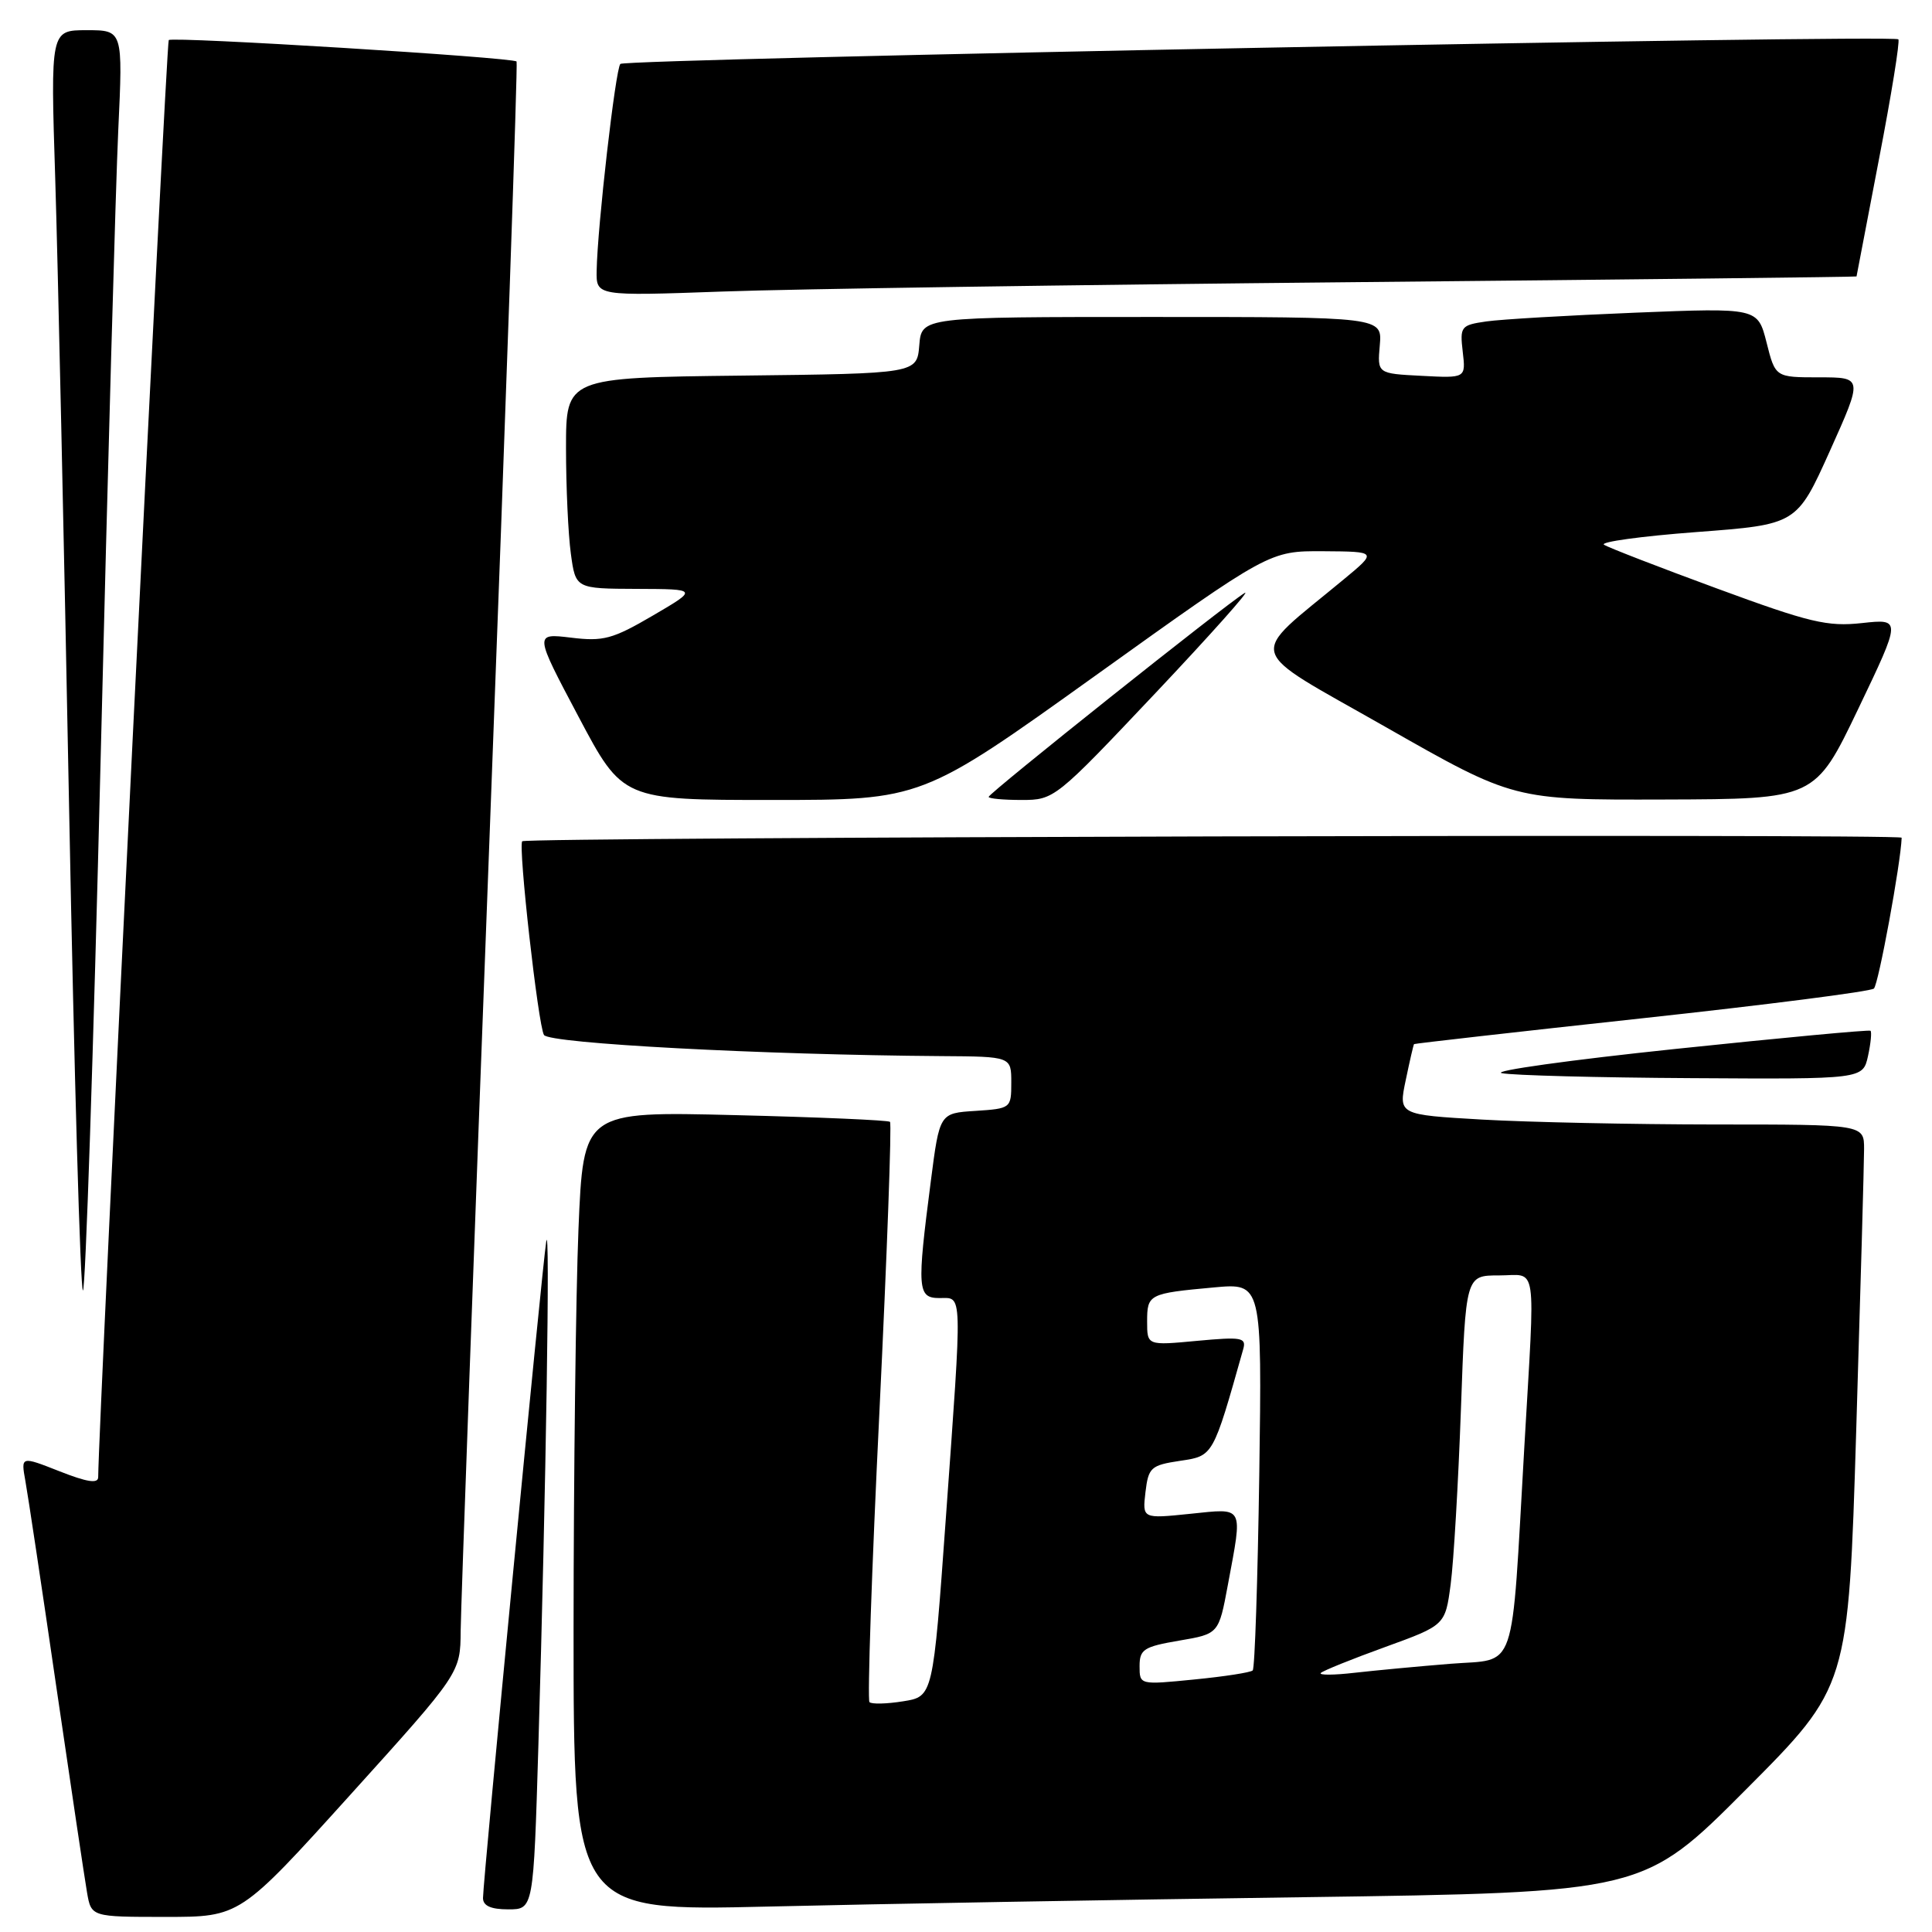 <?xml version="1.0" encoding="UTF-8" standalone="no"?>
<!DOCTYPE svg PUBLIC "-//W3C//DTD SVG 1.1//EN" "http://www.w3.org/Graphics/SVG/1.1/DTD/svg11.dtd" >
<svg xmlns="http://www.w3.org/2000/svg" xmlns:xlink="http://www.w3.org/1999/xlink" version="1.1" viewBox="0 0 256 256">
 <g >
 <path fill="currentColor"
d=" M 46.40 237.84 C 61.00 221.68 61.00 221.68 61.04 216.09 C 61.07 213.02 62.81 165.05 64.92 109.50 C 67.03 53.95 68.62 8.34 68.45 8.15 C 67.95 7.60 22.85 4.82 22.36 5.31 C 22.03 5.64 13.07 188.15 13.01 195.74 C 13.00 196.62 11.53 196.39 7.88 194.95 C 2.77 192.94 2.77 192.94 3.36 196.22 C 3.69 198.02 5.54 210.30 7.46 223.50 C 9.39 236.70 11.22 248.96 11.53 250.75 C 12.09 254.00 12.09 254.00 21.95 254.00 C 31.80 254.00 31.80 254.00 46.40 237.84 Z  M 71.34 231.25 C 72.35 197.31 72.91 161.19 72.38 164.50 C 71.83 167.91 64.00 249.21 64.00 251.50 C 64.00 252.53 65.04 253.00 67.35 253.00 C 70.69 253.00 70.69 253.00 71.34 231.25 Z  M 172.63 251.39 C 217.76 250.76 217.76 250.76 231.34 237.13 C 244.92 223.50 244.92 223.50 245.96 189.50 C 246.53 170.80 247.00 154.04 247.00 152.25 C 247.00 149.00 247.00 149.00 227.25 149.00 C 216.39 148.99 202.51 148.70 196.40 148.35 C 185.30 147.71 185.30 147.71 186.27 143.11 C 186.80 140.57 187.29 138.43 187.37 138.35 C 187.44 138.27 201.00 136.73 217.50 134.94 C 234.00 133.15 247.86 131.38 248.30 130.99 C 248.90 130.47 251.86 114.41 251.98 111.00 C 252.00 110.46 69.74 110.93 69.20 111.47 C 68.63 112.04 71.31 135.89 72.08 137.14 C 72.79 138.27 100.97 139.77 124.75 139.94 C 134.00 140.00 134.00 140.00 134.00 143.45 C 134.00 146.85 133.94 146.89 129.25 147.20 C 124.50 147.50 124.50 147.50 123.34 156.50 C 121.48 170.87 121.56 172.00 124.50 172.00 C 127.57 172.00 127.53 170.51 125.33 201.15 C 123.63 224.80 123.63 224.80 119.68 225.43 C 117.51 225.78 115.50 225.83 115.21 225.54 C 114.92 225.25 115.51 207.92 116.53 187.02 C 117.54 166.13 118.17 148.86 117.93 148.65 C 117.70 148.43 108.46 148.03 97.40 147.76 C 77.30 147.26 77.30 147.26 76.65 162.88 C 76.30 171.47 76.01 195.32 76.00 215.87 C 76.00 253.24 76.00 253.24 101.75 252.63 C 115.91 252.29 147.81 251.73 172.63 251.39 Z  M 13.33 100.75 C 14.28 62.11 15.33 24.54 15.67 17.25 C 16.29 4.00 16.29 4.00 11.49 4.00 C 6.69 4.00 6.69 4.00 7.32 23.75 C 7.66 34.61 8.49 72.19 9.16 107.25 C 9.83 142.31 10.65 171.00 10.99 171.00 C 11.33 171.00 12.38 139.39 13.33 100.75 Z  M 247.52 139.93 C 247.89 138.24 248.03 136.73 247.85 136.58 C 247.66 136.43 236.03 137.52 222.00 138.99 C 207.97 140.46 197.62 141.91 199.00 142.20 C 200.38 142.49 211.70 142.79 224.17 142.86 C 246.84 143.00 246.84 143.00 247.52 139.93 Z  M 145.18 89.50 C 168.21 73.00 168.21 73.00 175.36 73.04 C 182.50 73.09 182.50 73.09 178.03 76.79 C 165.18 87.44 164.64 85.53 183.62 96.34 C 200.58 106.00 200.58 106.00 220.54 105.94 C 240.50 105.88 240.50 105.88 246.22 93.94 C 251.94 81.99 251.94 81.99 246.72 82.56 C 242.14 83.06 239.79 82.50 227.54 77.99 C 219.87 75.17 213.12 72.56 212.54 72.18 C 211.97 71.81 217.48 71.05 224.79 70.50 C 238.08 69.50 238.08 69.50 242.47 59.75 C 246.85 50.00 246.85 50.00 241.05 50.00 C 235.24 50.00 235.24 50.00 234.08 45.39 C 232.91 40.78 232.91 40.78 216.71 41.43 C 207.79 41.79 198.91 42.31 196.96 42.59 C 193.57 43.08 193.43 43.26 193.82 46.61 C 194.23 50.11 194.23 50.11 188.37 49.80 C 182.50 49.50 182.50 49.50 182.83 45.75 C 183.15 42.00 183.15 42.00 152.64 42.00 C 122.12 42.00 122.12 42.00 121.81 45.75 C 121.50 49.50 121.50 49.50 98.25 49.77 C 75.00 50.04 75.00 50.04 75.00 59.38 C 75.00 64.52 75.29 70.81 75.64 73.36 C 76.27 78.00 76.27 78.00 84.39 78.03 C 92.50 78.06 92.50 78.06 86.50 81.57 C 81.18 84.68 79.95 85.02 75.65 84.49 C 70.80 83.91 70.80 83.91 76.65 94.95 C 82.50 106.00 82.50 106.00 102.32 106.00 C 122.15 106.00 122.15 106.00 145.18 89.50 Z  M 153.12 91.82 C 160.48 84.02 165.79 78.06 164.93 78.57 C 162.60 79.94 131.00 105.11 131.00 105.59 C 131.00 105.82 132.96 106.00 135.37 106.00 C 139.69 106.00 139.87 105.85 153.12 91.82 Z  M 179.25 37.39 C 215.96 37.04 246.00 36.70 246.00 36.63 C 246.01 36.56 247.35 29.55 248.98 21.06 C 250.62 12.57 251.77 5.44 251.54 5.21 C 250.88 4.55 82.89 7.78 82.20 8.47 C 81.56 9.11 79.16 30.03 79.06 35.86 C 79.00 39.23 79.00 39.23 95.75 38.63 C 104.96 38.29 142.54 37.74 179.25 37.39 Z  M 151.00 220.77 C 151.00 218.55 151.56 218.19 156.25 217.39 C 161.49 216.50 161.49 216.50 162.70 210.00 C 164.68 199.35 164.94 199.85 157.69 200.59 C 151.37 201.24 151.37 201.24 151.78 197.72 C 152.17 194.45 152.49 194.15 156.35 193.57 C 160.78 192.91 160.70 193.06 164.73 178.78 C 165.17 177.23 164.55 177.12 158.61 177.67 C 152.00 178.29 152.00 178.29 152.00 175.11 C 152.00 171.49 152.22 171.38 160.86 170.59 C 167.22 170.01 167.22 170.01 166.86 195.43 C 166.65 209.41 166.27 221.07 165.99 221.34 C 165.72 221.61 162.24 222.15 158.25 222.54 C 151.00 223.26 151.00 223.26 151.00 220.77 Z  M 175.01 221.68 C 175.30 221.38 179.12 219.84 183.51 218.25 C 191.50 215.35 191.50 215.35 192.22 209.93 C 192.62 206.94 193.23 196.51 193.58 186.75 C 194.21 169.00 194.21 169.00 198.61 169.00 C 203.79 169.00 203.43 166.59 201.98 191.75 C 200.21 222.39 201.12 219.74 192.19 220.46 C 187.96 220.80 182.25 221.34 179.50 221.65 C 176.75 221.97 174.73 221.98 175.01 221.68 Z "/>
</g>
</svg>